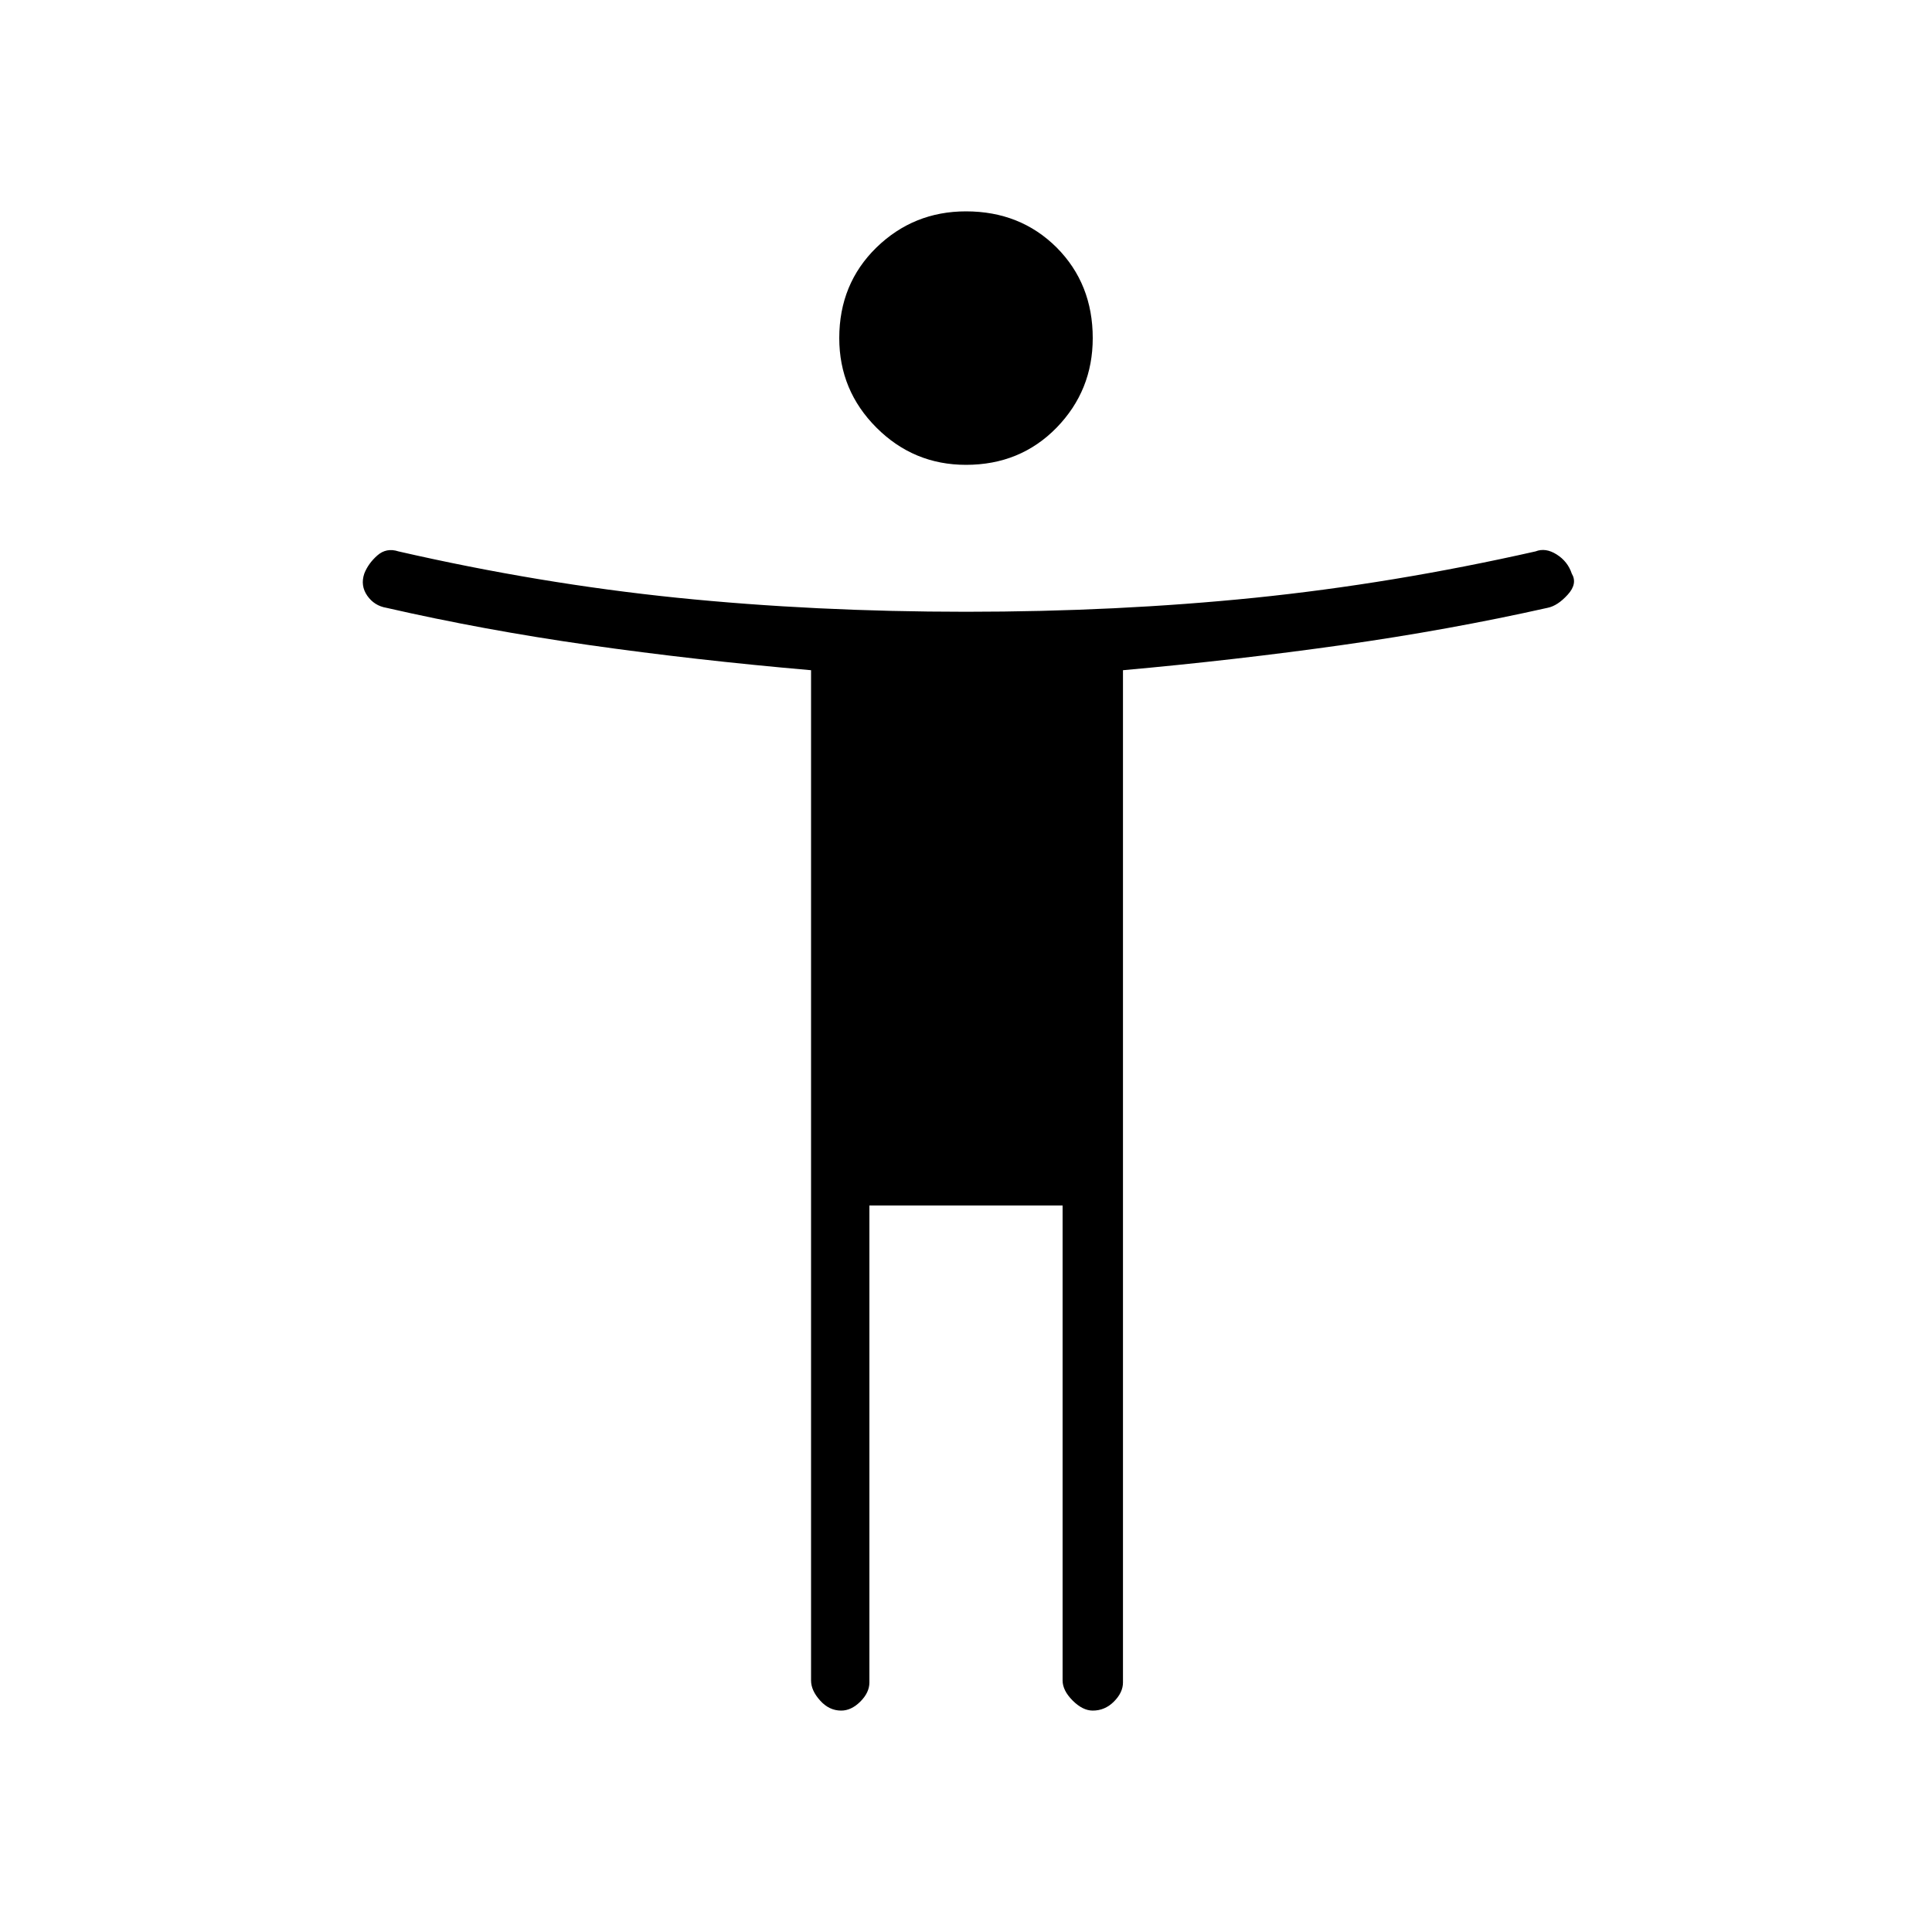 <svg xmlns="http://www.w3.org/2000/svg" height="20" width="20"><path d="M10 4.812q-.542 0-.927-.385T8.688 3.5q0-.562.385-.938.385-.374.927-.374.562 0 .938.374.374.376.374.938 0 .542-.374.927-.376.385-.938.385Zm6.021 1.48q-1.021.229-2.125.385t-2.271.261v10.479q0 .104-.094.198-.093.093-.219.093-.104 0-.208-.104T11 17.396v-4.917H9v4.938q0 .104-.094.198-.094.093-.198.093-.125 0-.218-.104-.094-.104-.094-.208V6.938q-1.208-.105-2.302-.261Q5 6.521 4 6.292q-.125-.021-.198-.125-.073-.105-.031-.229.041-.105.135-.188t.219-.042q1.458.334 2.885.48 1.428.145 2.99.145 1.562 0 2.99-.145 1.427-.146 2.906-.48.104-.041.219.032.114.072.156.198.062.104-.042.218-.104.115-.208.136Z"/></svg>
